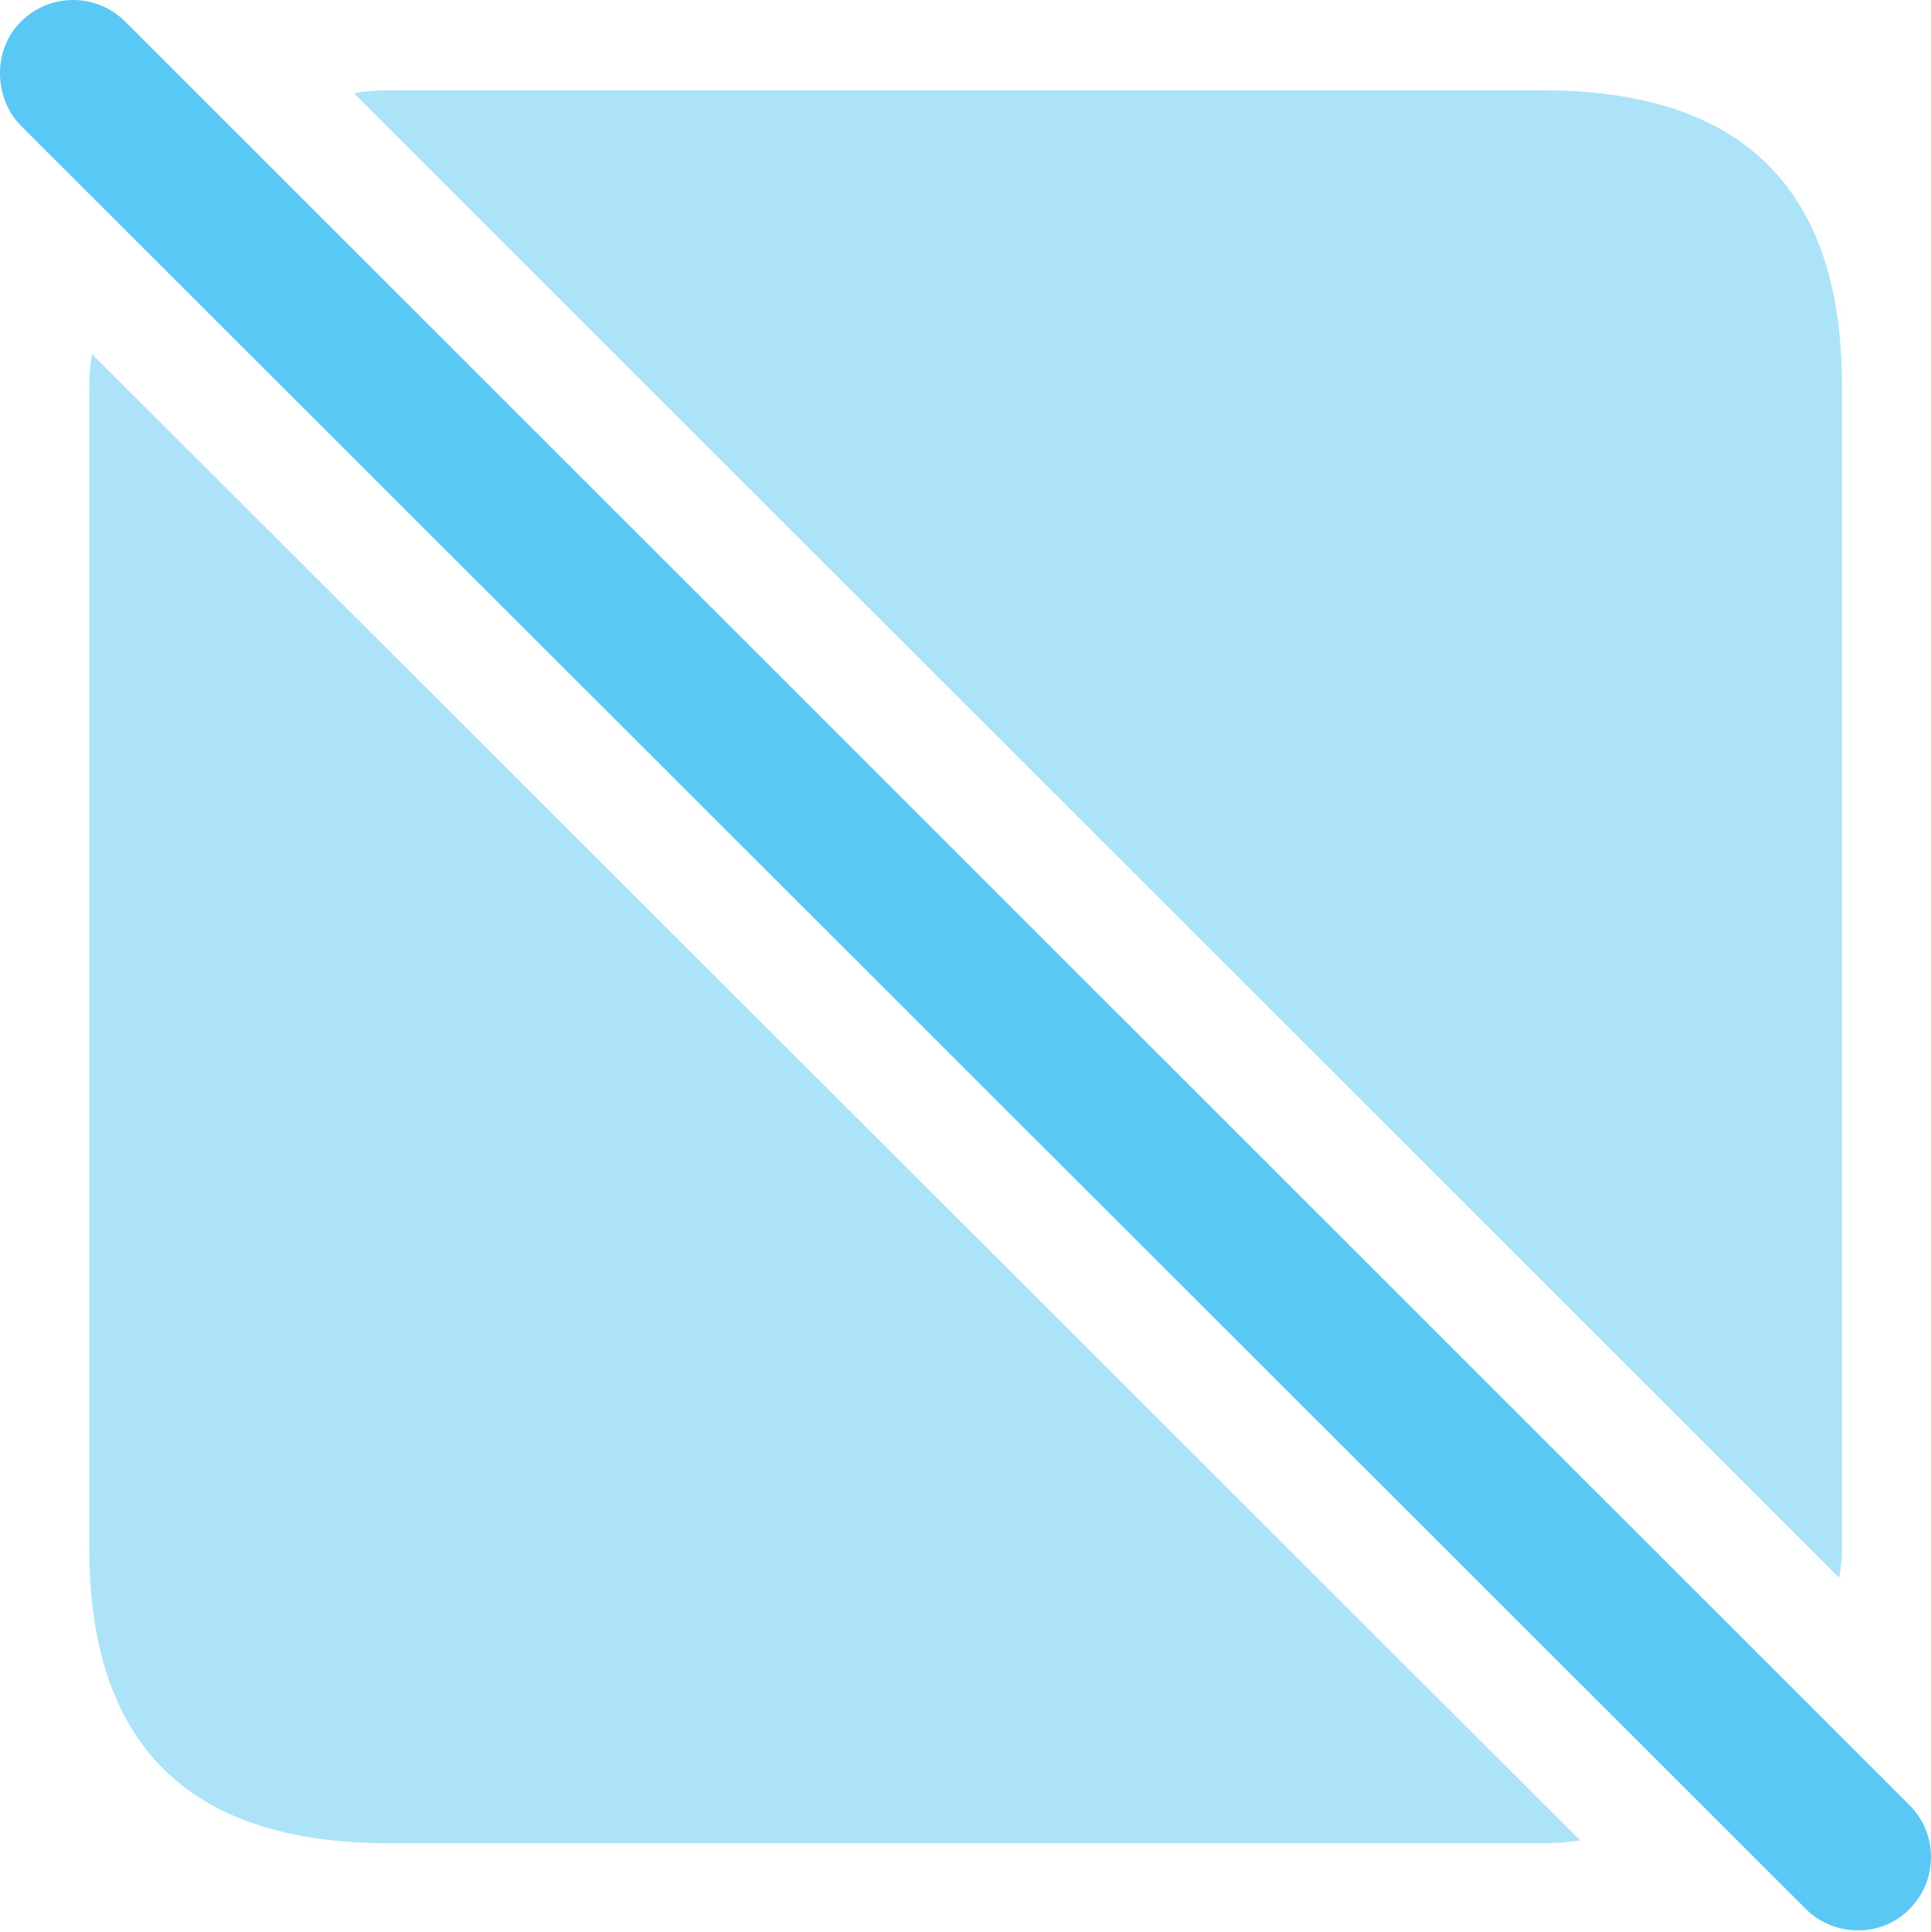 <?xml version="1.0" encoding="UTF-8"?>
<!--Generator: Apple Native CoreSVG 175.5-->
<!DOCTYPE svg
PUBLIC "-//W3C//DTD SVG 1.1//EN"
       "http://www.w3.org/Graphics/SVG/1.1/DTD/svg11.dtd">
<svg version="1.1" xmlns="http://www.w3.org/2000/svg" xmlns:xlink="http://www.w3.org/1999/xlink" width="24.759" height="24.765">
 <g>
  <rect height="24.765" opacity="0" width="24.759" x="0" y="0"/>
  <path d="M19.785 1.158L4.977 1.158C4.819 1.158 4.672 1.17 4.538 1.195L23.581 20.226C23.605 20.104 23.618 19.981 23.618 19.847L23.618 4.942C23.618 2.428 22.348 1.158 19.785 1.158ZM4.977 23.631L19.785 23.631C19.955 23.631 20.102 23.619 20.261 23.595L1.181 4.54C1.157 4.662 1.144 4.784 1.144 4.942L1.144 19.847C1.144 22.374 2.426 23.631 4.977 23.631Z" fill="#5ac8f5" fill-opacity="0.5"/>
  <path d="M23.154 24.474C23.52 24.84 24.13 24.84 24.484 24.474C24.851 24.107 24.851 23.509 24.484 23.143L1.608 0.279C1.242-0.087 0.644-0.099 0.266 0.279C-0.089 0.633-0.089 1.244 0.266 1.61Z" fill="#5ac8f5"/>
 </g>
</svg>
